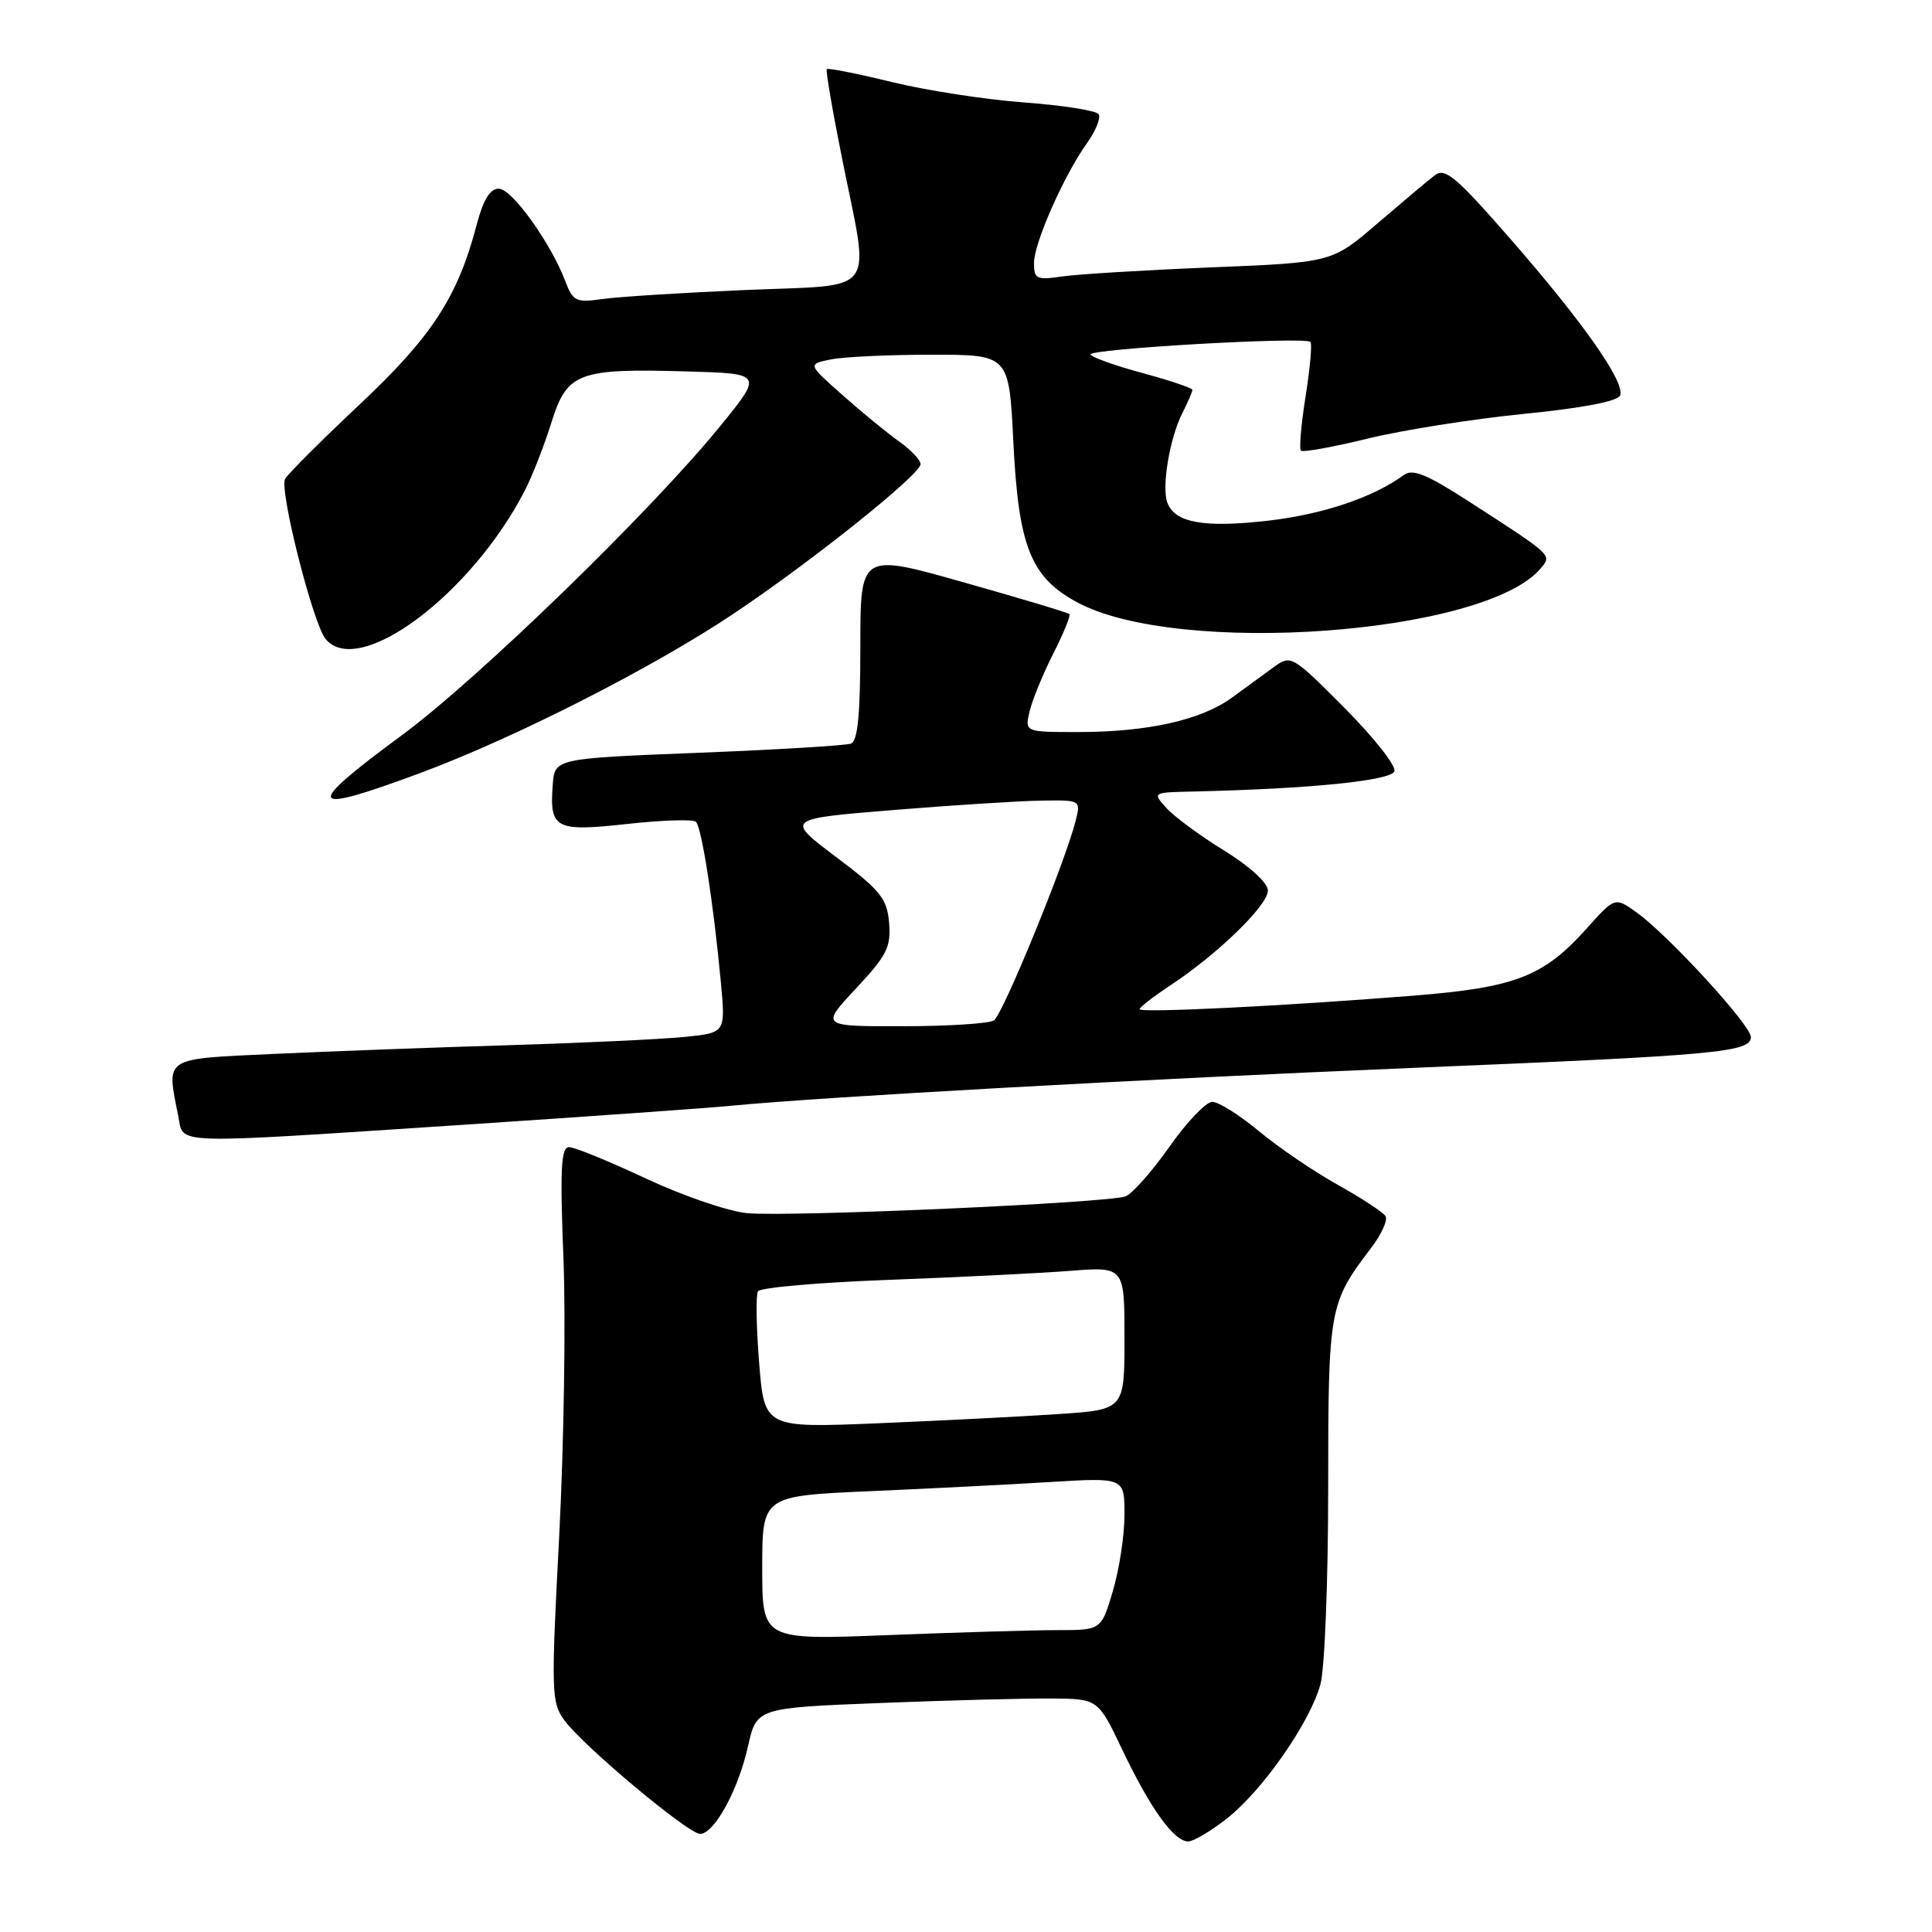 <?xml version="1.0" encoding="UTF-8" standalone="no"?>
<!DOCTYPE svg PUBLIC "-//W3C//DTD SVG 1.1//EN" "http://www.w3.org/Graphics/SVG/1.1/DTD/svg11.dtd" >
<svg xmlns="http://www.w3.org/2000/svg" xmlns:xlink="http://www.w3.org/1999/xlink" version="1.1" viewBox="0 0 256 256">
 <g >
 <path fill="currentColor"
d=" M 162.61 240.93 C 167.32 237.22 173.56 228.26 174.96 223.20 C 175.53 221.16 175.99 209.47 175.99 197.20 C 176.00 173.24 176.09 172.71 181.73 165.29 C 183.07 163.53 183.91 161.66 183.59 161.14 C 183.26 160.62 180.41 158.75 177.25 156.99 C 174.09 155.23 169.39 152.03 166.82 149.89 C 164.25 147.75 161.46 146.00 160.63 146.00 C 159.81 146.00 157.26 148.67 154.97 151.93 C 152.68 155.19 150.06 158.15 149.15 158.52 C 146.95 159.39 104.73 161.27 99.00 160.75 C 96.53 160.52 90.50 158.46 85.61 156.17 C 80.72 153.88 76.13 152.00 75.40 152.00 C 74.34 152.00 74.19 154.90 74.66 166.75 C 74.98 174.86 74.72 191.39 74.10 203.48 C 73.01 224.34 73.05 225.59 74.81 227.98 C 77.34 231.41 91.19 242.99 92.76 243.00 C 94.64 243.00 97.80 237.23 99.11 231.42 C 100.25 226.30 100.25 226.30 116.78 225.65 C 125.88 225.29 136.06 225.03 139.41 225.06 C 145.50 225.11 145.50 225.11 148.74 231.91 C 152.43 239.65 155.56 244.00 157.44 244.00 C 158.14 244.00 160.47 242.62 162.61 240.93 Z  M 61.53 149.03 C 78.01 147.94 93.97 146.81 97.00 146.51 C 108.73 145.36 152.16 142.95 187.44 141.49 C 227.62 139.83 232.00 139.43 232.00 137.41 C 232.00 135.84 220.99 123.84 216.84 120.89 C 213.99 118.85 213.99 118.85 210.24 123.03 C 204.53 129.41 200.80 130.85 187.30 131.93 C 170.15 133.30 151.00 134.25 151.00 133.72 C 151.00 133.47 152.86 132.03 155.13 130.53 C 161.39 126.39 168.00 119.96 168.00 118.01 C 168.00 116.99 165.66 114.84 162.23 112.72 C 159.05 110.76 155.60 108.22 154.57 107.08 C 152.69 105.00 152.69 105.00 158.10 104.88 C 173.57 104.53 184.36 103.44 184.77 102.19 C 185.01 101.48 182.03 97.70 178.15 93.80 C 171.21 86.83 171.05 86.74 168.79 88.39 C 167.53 89.31 165.02 91.14 163.21 92.46 C 159.14 95.42 152.06 97.00 142.84 97.00 C 135.78 97.00 135.78 97.00 136.43 94.25 C 136.79 92.74 138.20 89.30 139.56 86.61 C 140.93 83.92 141.89 81.56 141.70 81.37 C 141.51 81.18 135.20 79.28 127.68 77.16 C 114.00 73.29 114.00 73.29 114.00 85.68 C 114.00 94.67 113.66 98.19 112.75 98.53 C 112.06 98.79 102.95 99.34 92.50 99.75 C 73.50 100.50 73.50 100.50 73.24 104.00 C 72.80 109.82 73.58 110.23 83.09 109.18 C 87.72 108.67 91.82 108.54 92.20 108.88 C 92.97 109.56 94.53 119.58 95.52 130.17 C 96.14 136.84 96.14 136.84 90.82 137.39 C 87.89 137.69 77.40 138.19 67.50 138.49 C 57.60 138.79 43.54 139.31 36.25 139.65 C 21.50 140.34 22.05 139.99 23.62 147.88 C 24.39 151.71 21.92 151.63 61.53 149.03 Z  M 55.79 102.39 C 68.28 97.74 86.43 88.51 97.11 81.38 C 107.48 74.46 122.00 62.85 121.98 61.50 C 121.97 60.95 120.69 59.60 119.14 58.50 C 117.58 57.40 114.22 54.64 111.66 52.37 C 107.00 48.25 107.00 48.25 110.13 47.62 C 111.84 47.28 117.85 47.00 123.48 47.00 C 133.70 47.00 133.70 47.00 134.27 58.50 C 134.95 72.36 136.55 76.44 142.64 79.76 C 155.98 87.06 196.87 84.09 204.18 75.28 C 205.65 73.52 205.78 73.64 194.50 66.36 C 189.00 62.82 187.18 62.08 186.00 62.95 C 181.95 65.92 175.25 68.17 167.97 69.00 C 159.55 69.96 155.70 69.28 154.69 66.63 C 153.90 64.59 154.97 58.12 156.64 54.80 C 157.39 53.31 158.00 51.90 158.00 51.66 C 158.00 51.42 155.06 50.43 151.46 49.45 C 147.86 48.48 144.73 47.37 144.49 46.98 C 144.03 46.24 172.91 44.57 173.64 45.31 C 173.88 45.55 173.59 48.79 173.00 52.50 C 172.41 56.21 172.13 59.46 172.38 59.71 C 172.63 59.96 176.59 59.25 181.17 58.13 C 185.75 57.00 195.06 55.53 201.85 54.85 C 209.73 54.07 214.38 53.17 214.68 52.39 C 215.35 50.64 209.74 42.65 200.04 31.55 C 192.89 23.36 191.47 22.18 190.10 23.24 C 189.22 23.91 185.80 26.79 182.50 29.62 C 176.50 34.78 176.50 34.78 160.50 35.43 C 151.70 35.79 142.81 36.33 140.75 36.63 C 137.33 37.13 137.00 36.97 137.01 34.84 C 137.02 32.18 140.97 23.25 144.06 18.92 C 145.20 17.32 145.88 15.62 145.58 15.14 C 145.29 14.66 140.87 13.96 135.77 13.58 C 130.67 13.21 122.75 11.99 118.17 10.87 C 113.59 9.75 109.71 8.98 109.55 9.16 C 109.40 9.35 110.31 14.68 111.58 21.00 C 115.28 39.46 116.60 37.66 98.75 38.43 C 90.36 38.79 81.82 39.33 79.76 39.63 C 76.35 40.12 75.92 39.92 74.94 37.34 C 73.02 32.24 67.83 25.00 66.10 25.00 C 64.93 25.00 64.04 26.45 63.17 29.75 C 60.67 39.31 57.24 44.59 47.70 53.55 C 42.64 58.31 38.18 62.76 37.78 63.45 C 36.97 64.87 41.47 82.66 43.15 84.68 C 47.51 89.93 62.45 78.79 69.54 65.00 C 70.53 63.08 72.11 59.04 73.05 56.03 C 75.14 49.34 76.56 48.80 91.07 49.22 C 101.10 49.50 101.10 49.50 95.40 56.50 C 86.28 67.71 63.30 90.02 53.25 97.42 C 40.09 107.11 40.57 108.05 55.79 102.39 Z  M 101.00 207.77 C 101.00 198.22 101.00 198.22 115.25 197.59 C 123.09 197.25 133.89 196.70 139.25 196.37 C 149.00 195.78 149.00 195.78 149.00 200.71 C 149.00 203.42 148.31 207.97 147.46 210.82 C 145.92 216.00 145.92 216.00 140.12 216.00 C 136.93 216.00 126.82 216.30 117.66 216.66 C 101.00 217.31 101.00 217.31 101.00 207.77 Z  M 100.59 180.60 C 100.21 175.86 100.14 171.58 100.44 171.10 C 100.74 170.61 108.53 169.93 117.74 169.59 C 126.96 169.24 137.76 168.71 141.75 168.40 C 149.00 167.83 149.00 167.83 149.00 177.31 C 149.00 186.79 149.00 186.79 140.25 187.37 C 135.44 187.70 124.70 188.24 116.40 188.59 C 101.29 189.21 101.29 189.21 100.59 180.60 Z  M 113.42 130.98 C 117.51 126.61 118.08 125.48 117.81 122.29 C 117.54 119.06 116.69 118.00 110.79 113.56 C 104.07 108.50 104.07 108.50 118.29 107.34 C 126.10 106.70 134.91 106.14 137.86 106.09 C 143.22 106.00 143.22 106.00 142.53 108.75 C 141.19 114.14 132.87 134.46 131.70 135.21 C 131.04 135.63 125.60 135.98 119.61 135.98 C 108.73 136.00 108.73 136.00 113.42 130.98 Z "/>
</g>
</svg>